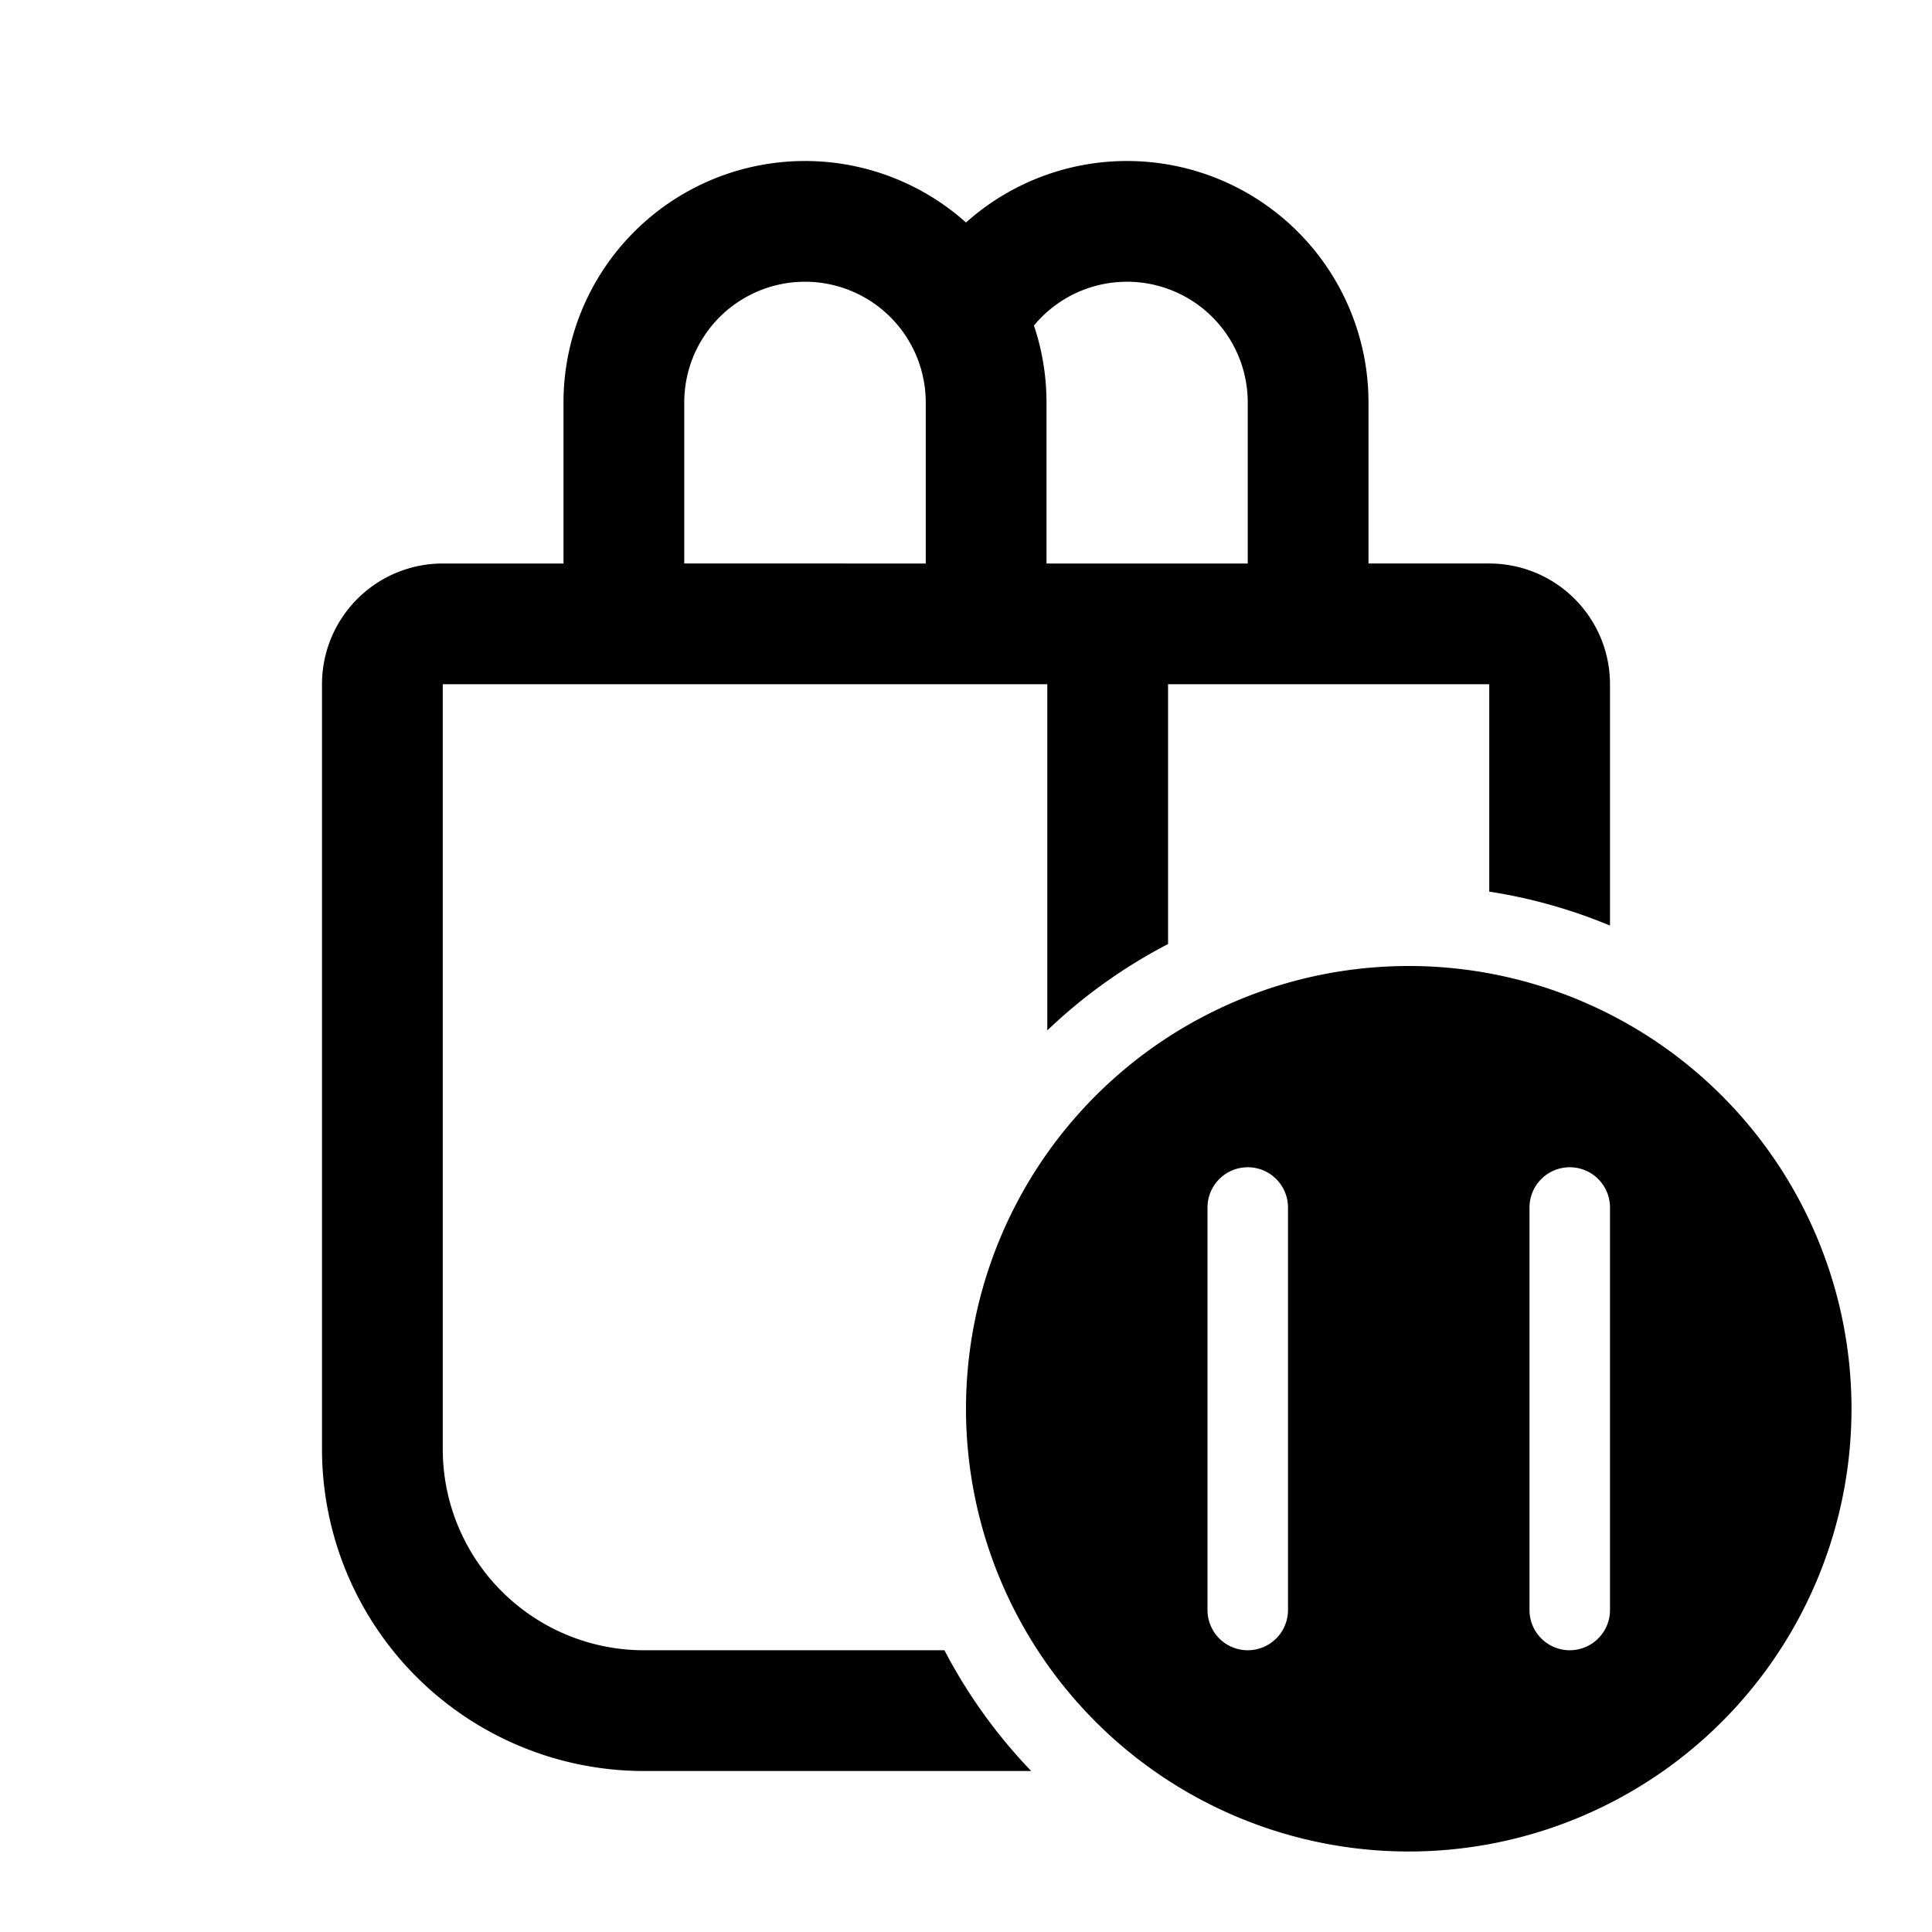 <svg xmlns="http://www.w3.org/2000/svg" width="1em" height="1em" viewBox="0 0 24 24"><path fill="currentColor" d="M7 7V5a3 3 0 0 1 5-2.236A3 3 0 0 1 17 5v2h1.5A1.5 1.5 0 0 1 20 8.5v2.998a6.452 6.452 0 0 0-1.5-.422V8.5h-3.99v3.227a6.518 6.518 0 0 0-1.5 1.073V8.5H5.5V18A2.5 2.5 0 0 0 8 20.5h3.732A6.518 6.518 0 0 0 12.81 22H8a4 4 0 0 1-4-4V8.5A1.5 1.5 0 0 1 5.5 7zm4.5 0V5a1.5 1.5 0 0 0-3 0v2zM13 7h2.5V5a1.5 1.5 0 0 0-2.656-.956c.101.3.156.622.156.956zm10 10.5a5.5 5.5 0 1 1-11 0a5.5 5.5 0 0 1 11 0m-7.5-3a.5.5 0 0 0-.5.5v5a.5.5 0 0 0 1 0v-5a.5.5 0 0 0-.5-.5m4 0a.5.5 0 0 0-.5.5v5a.5.5 0 0 0 1 0v-5a.5.5 0 0 0-.5-.5"/></svg>